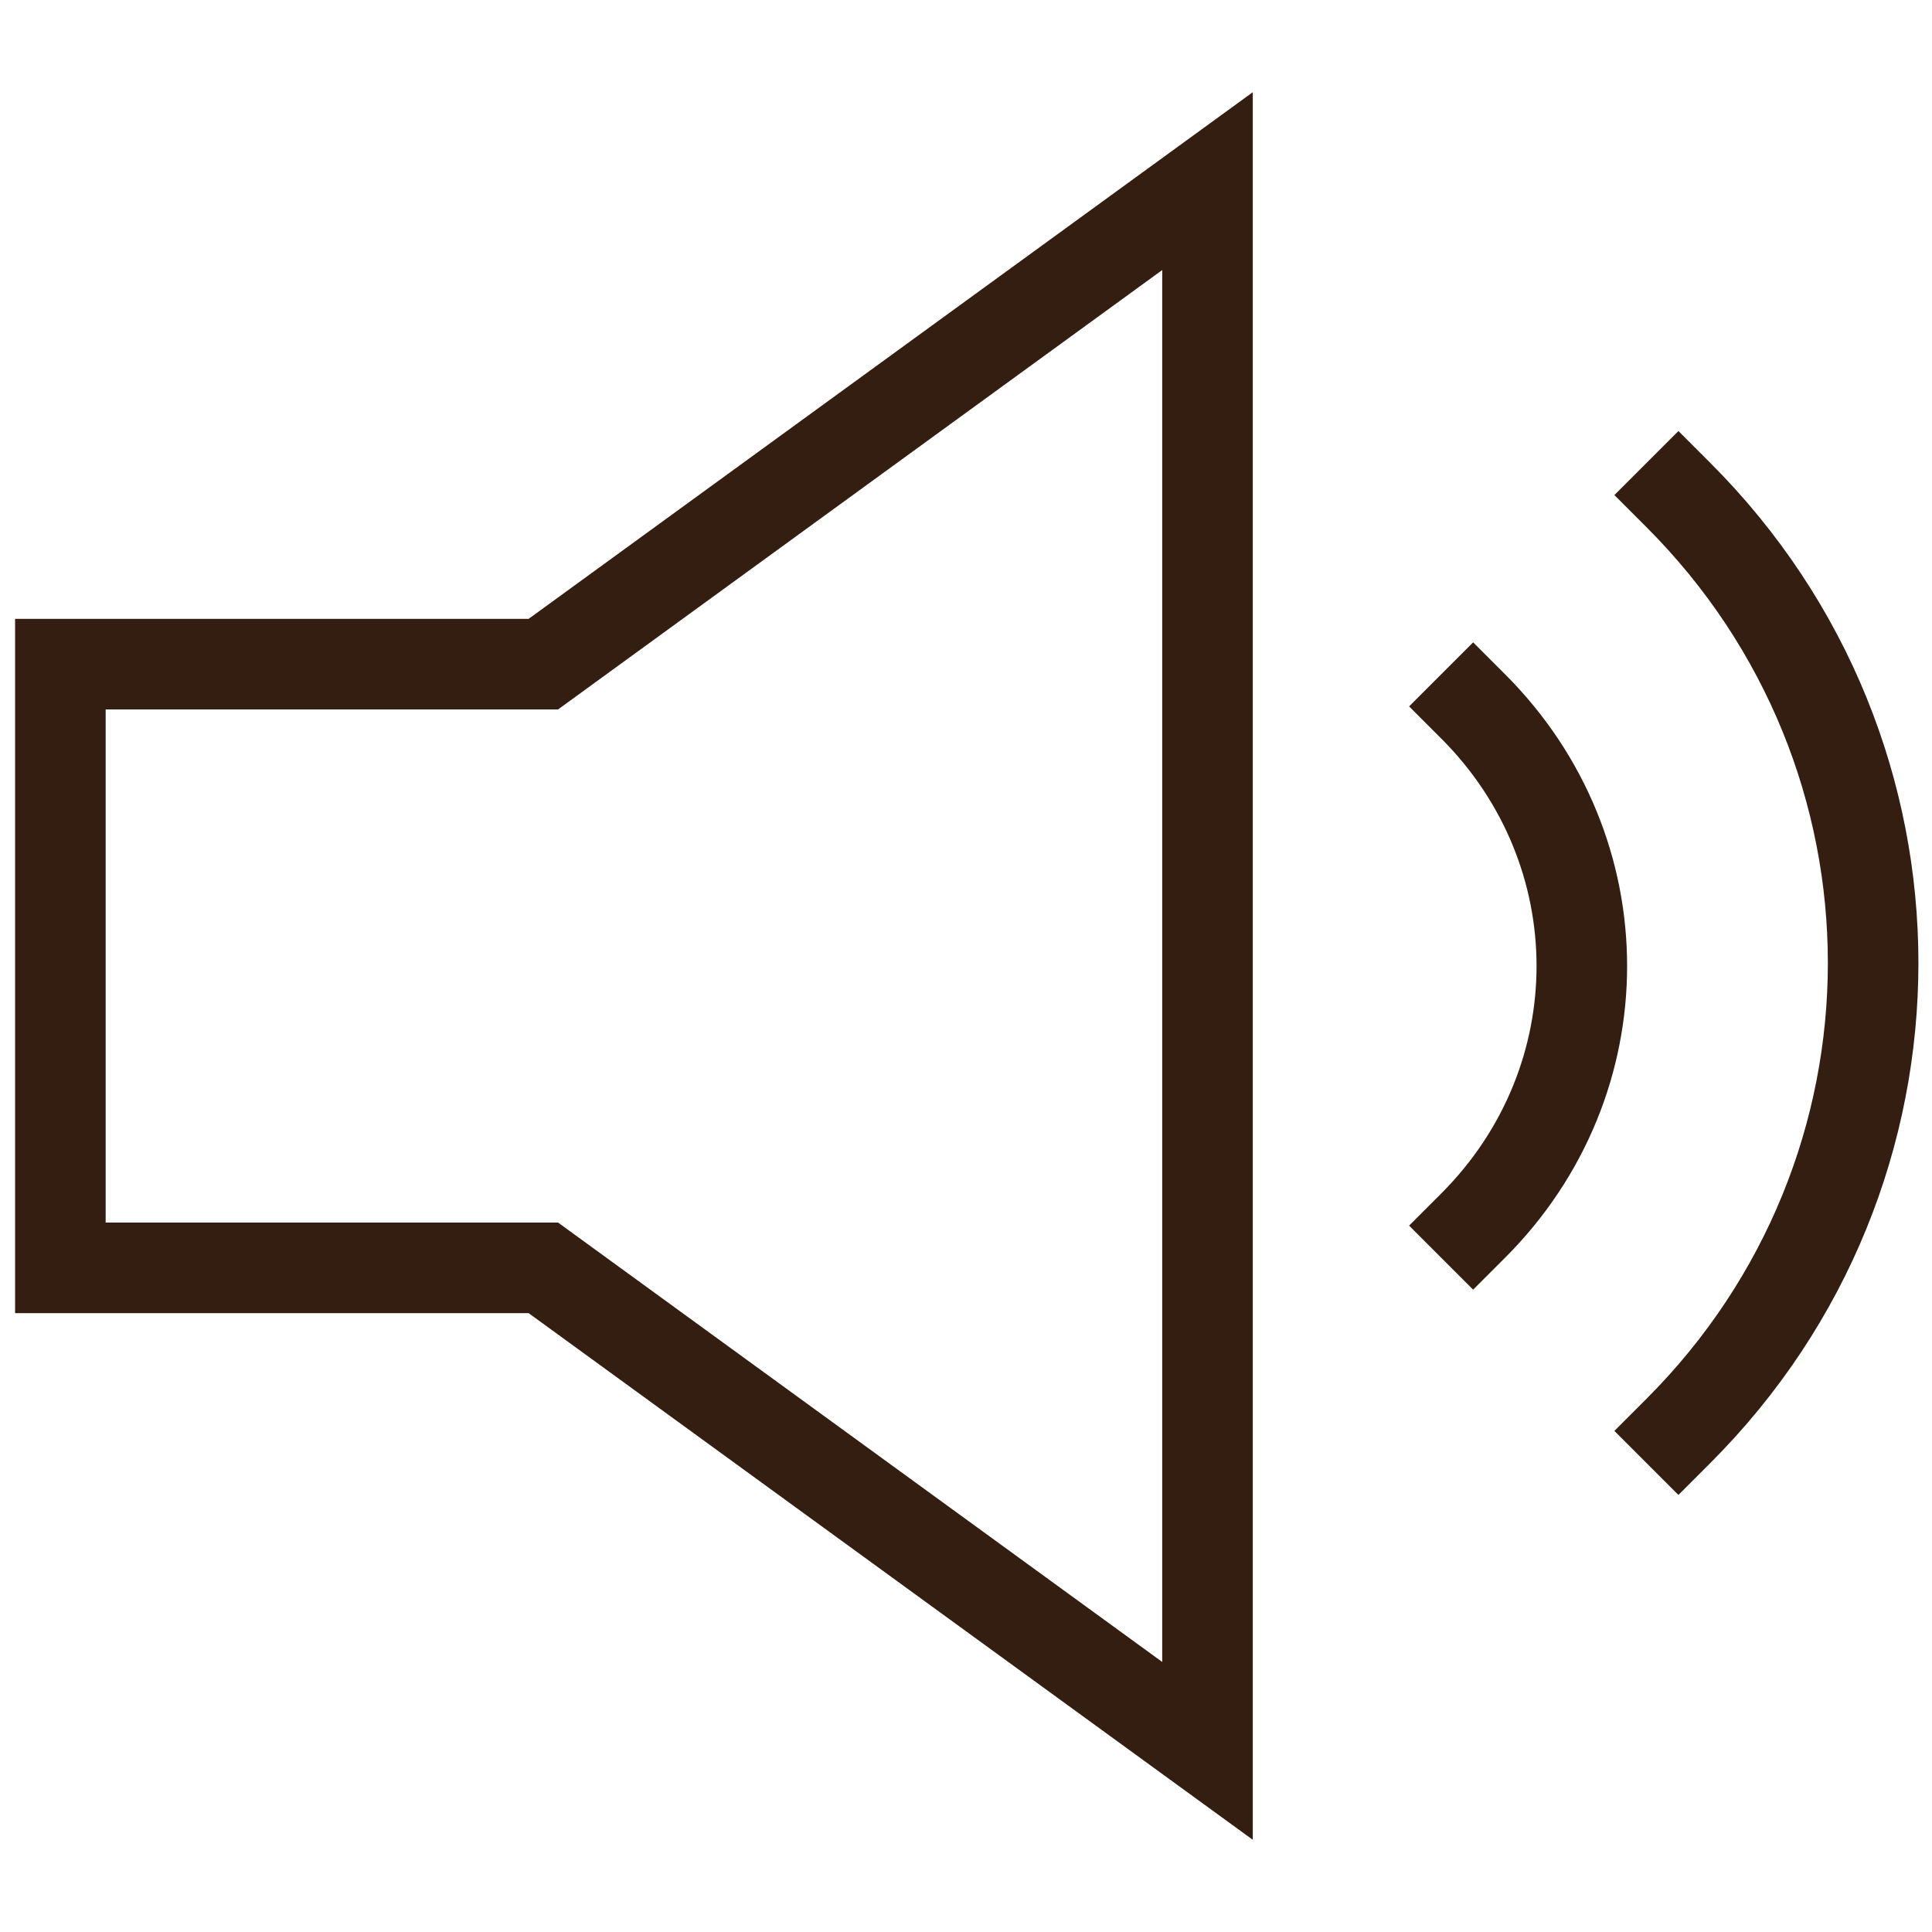 <svg xmlns="http://www.w3.org/2000/svg" stroke-width="1.5" viewBox="0 0 32 32">
    <g fill="none" stroke="#331e11" stroke-linecap="square" stroke-miterlimit="10">
        <path d="M20 29L9 21H1V11h8l11-8z"/>
        <path data-color="color-2" d="M24.4 20.3c2.4-2.4 2.4-6.2 0-8.6M27.8 23.7c4.3-4.3 4.3-11.2 0-15.5"/>
    </g>
</svg>

